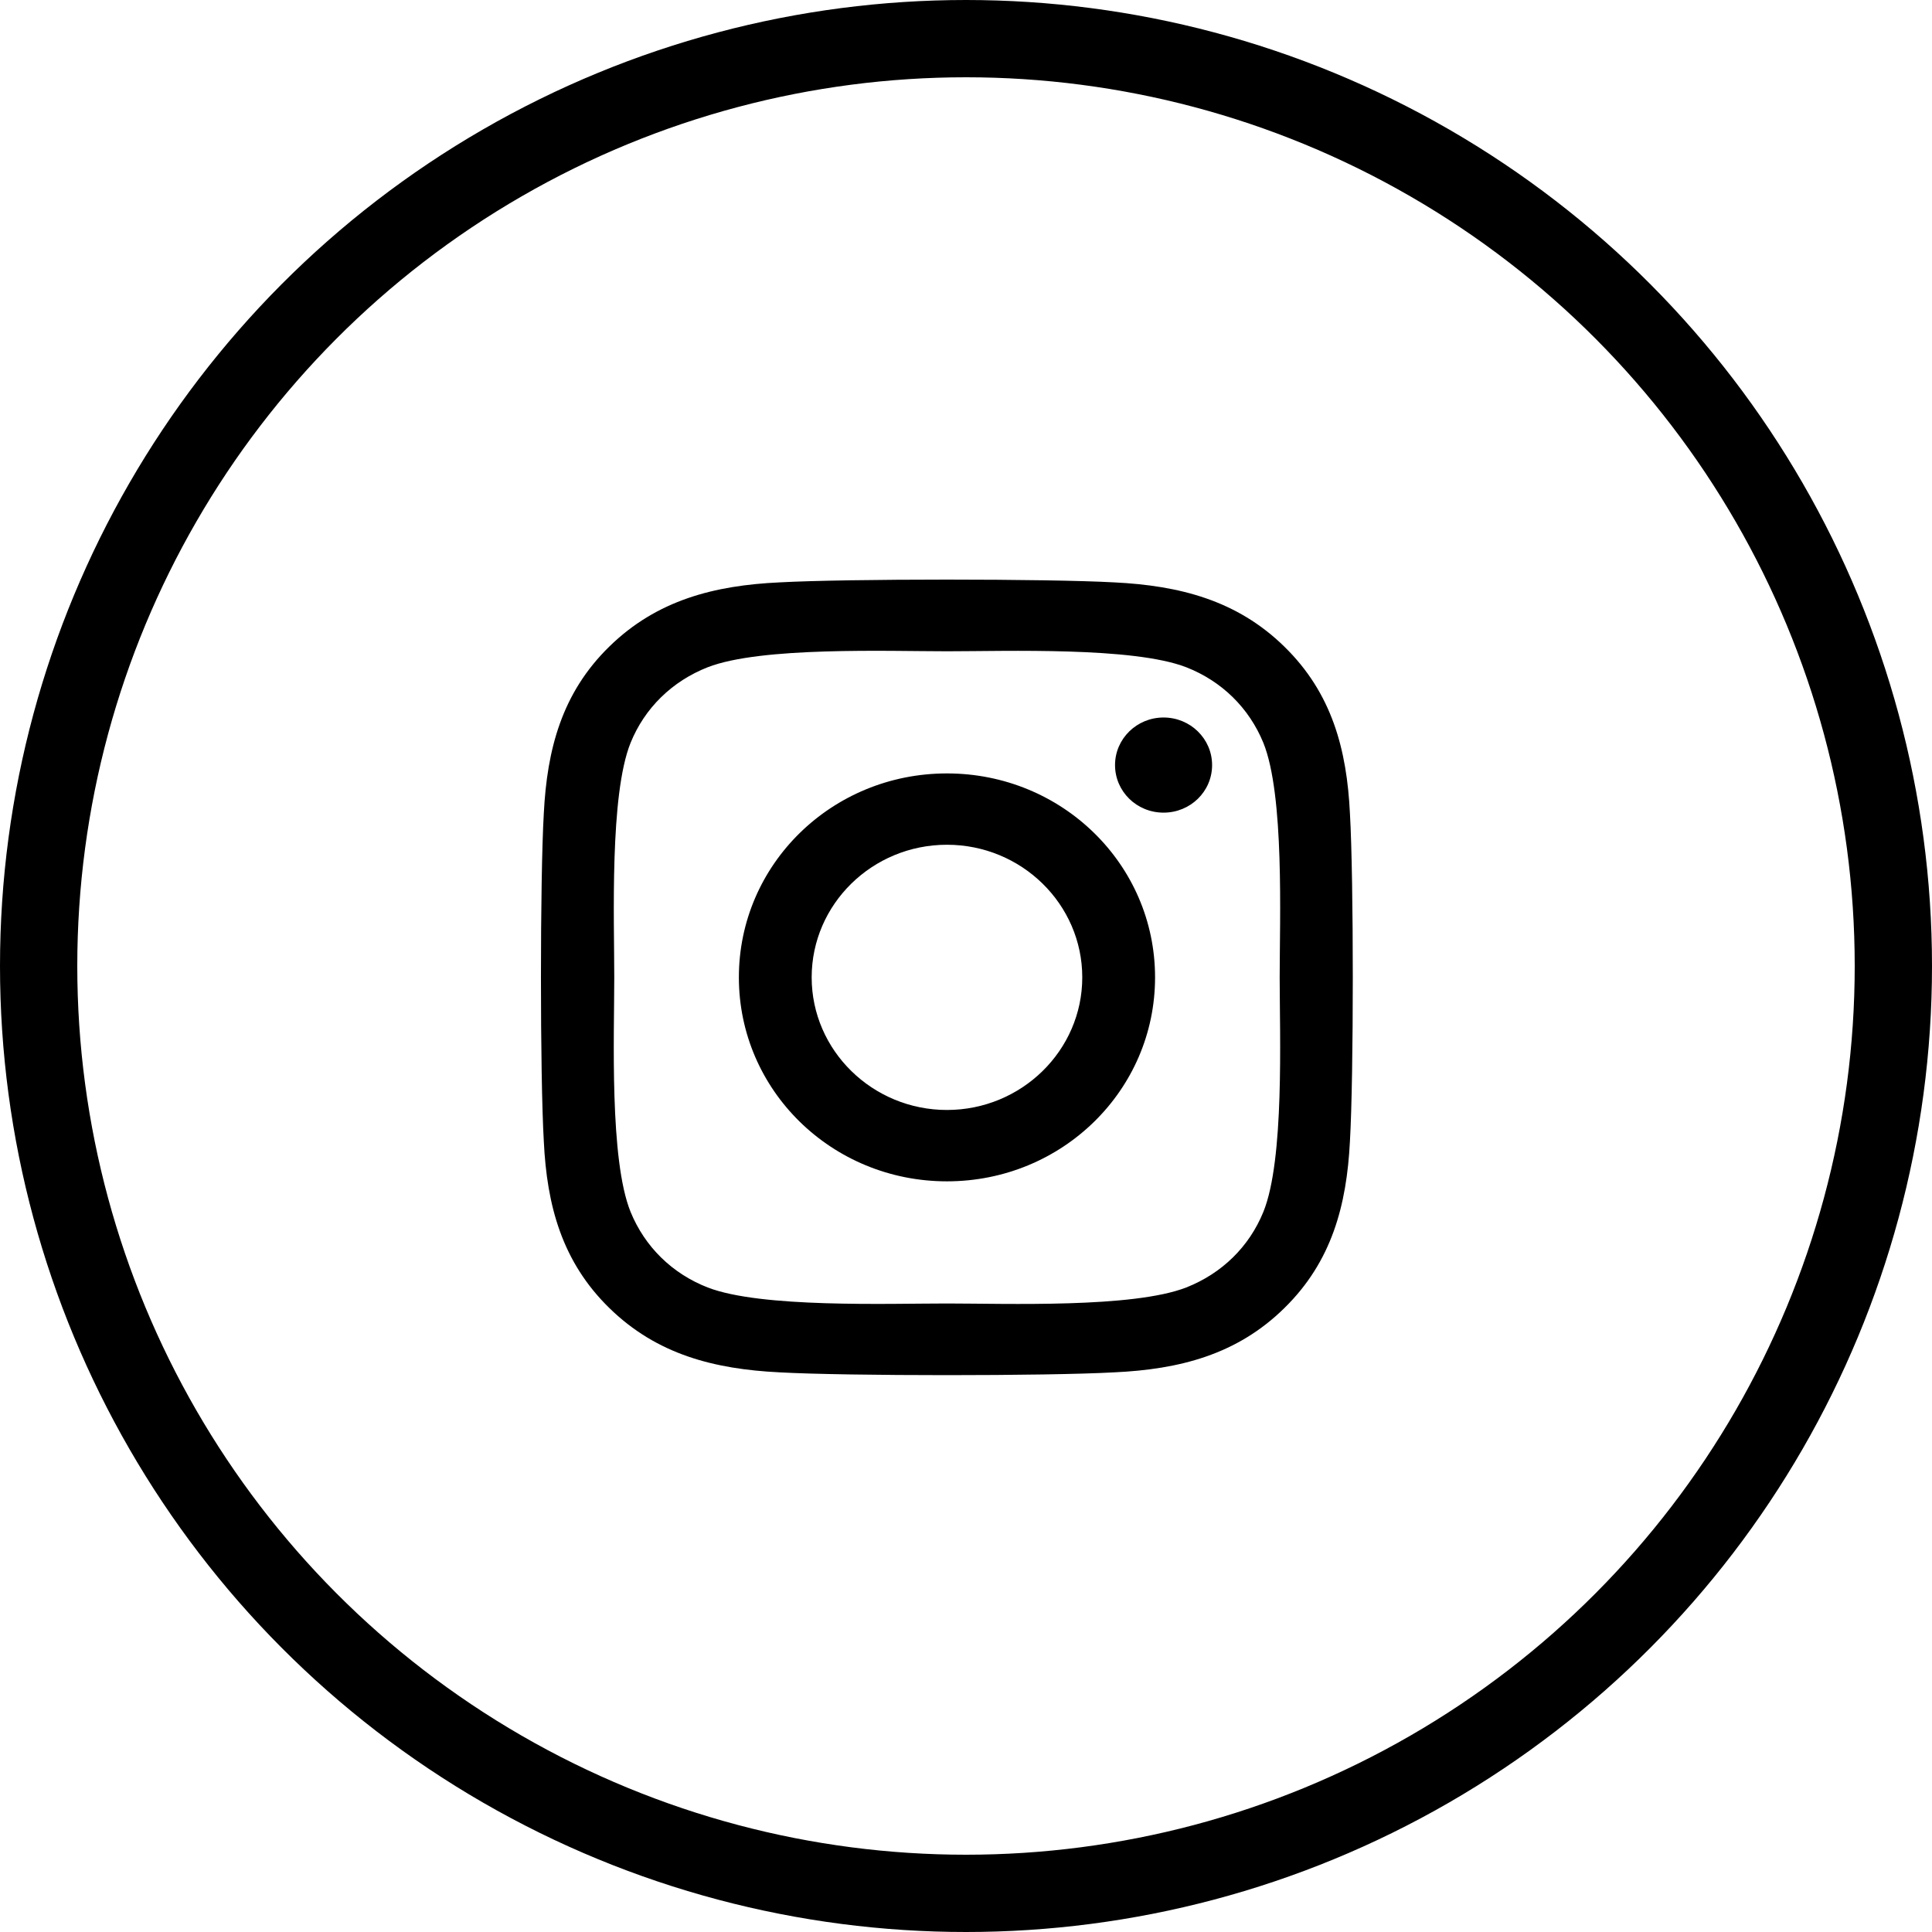 <svg width="50" height="50" viewBox="0 0 50 50" fill="currentColor" xmlns="http://www.w3.org/2000/svg">
<path d="M24.507 20.016C21.526 20.016 19.122 22.372 19.122 25.294C19.122 28.216 21.526 30.573 24.507 30.573C27.488 30.573 29.893 28.216 29.893 25.294C29.893 22.372 27.488 20.016 24.507 20.016ZM24.507 28.726C22.581 28.726 21.006 27.187 21.006 25.294C21.006 23.401 22.576 21.862 24.507 21.862C26.438 21.862 28.009 23.401 28.009 25.294C28.009 27.187 26.434 28.726 24.507 28.726ZM31.369 19.8C31.369 20.484 30.807 21.031 30.113 21.031C29.415 21.031 28.857 20.48 28.857 19.8C28.857 19.12 29.419 18.569 30.113 18.569C30.807 18.569 31.369 19.12 31.369 19.8ZM34.936 21.049C34.856 19.4 34.472 17.939 33.239 16.735C32.011 15.532 30.521 15.155 28.838 15.072C27.104 14.976 21.906 14.976 20.172 15.072C18.494 15.15 17.003 15.527 15.771 16.731C14.538 17.934 14.158 19.395 14.074 21.045C13.975 22.744 13.975 27.839 14.074 29.539C14.153 31.189 14.538 32.649 15.771 33.853C17.003 35.057 18.489 35.433 20.172 35.516C21.906 35.613 27.104 35.613 28.838 35.516C30.521 35.438 32.011 35.061 33.239 33.853C34.468 32.649 34.852 31.189 34.936 29.539C35.035 27.839 35.035 22.749 34.936 21.049ZM32.696 31.363C32.33 32.264 31.622 32.957 30.699 33.32C29.316 33.858 26.035 33.734 24.507 33.734C22.979 33.734 19.694 33.853 18.316 33.32C17.397 32.962 16.689 32.268 16.319 31.363C15.771 30.008 15.897 26.792 15.897 25.294C15.897 23.797 15.775 20.576 16.319 19.225C16.684 18.325 17.392 17.631 18.316 17.268C19.698 16.731 22.979 16.855 24.507 16.855C26.035 16.855 29.321 16.735 30.699 17.268C31.618 17.627 32.325 18.32 32.696 19.225C33.244 20.581 33.118 23.797 33.118 25.294C33.118 26.792 33.244 30.012 32.696 31.363Z" />
<circle cx="25" cy="25" r="24" fill="none" stroke-width="2" stroke="currentColor"/>
</svg>
